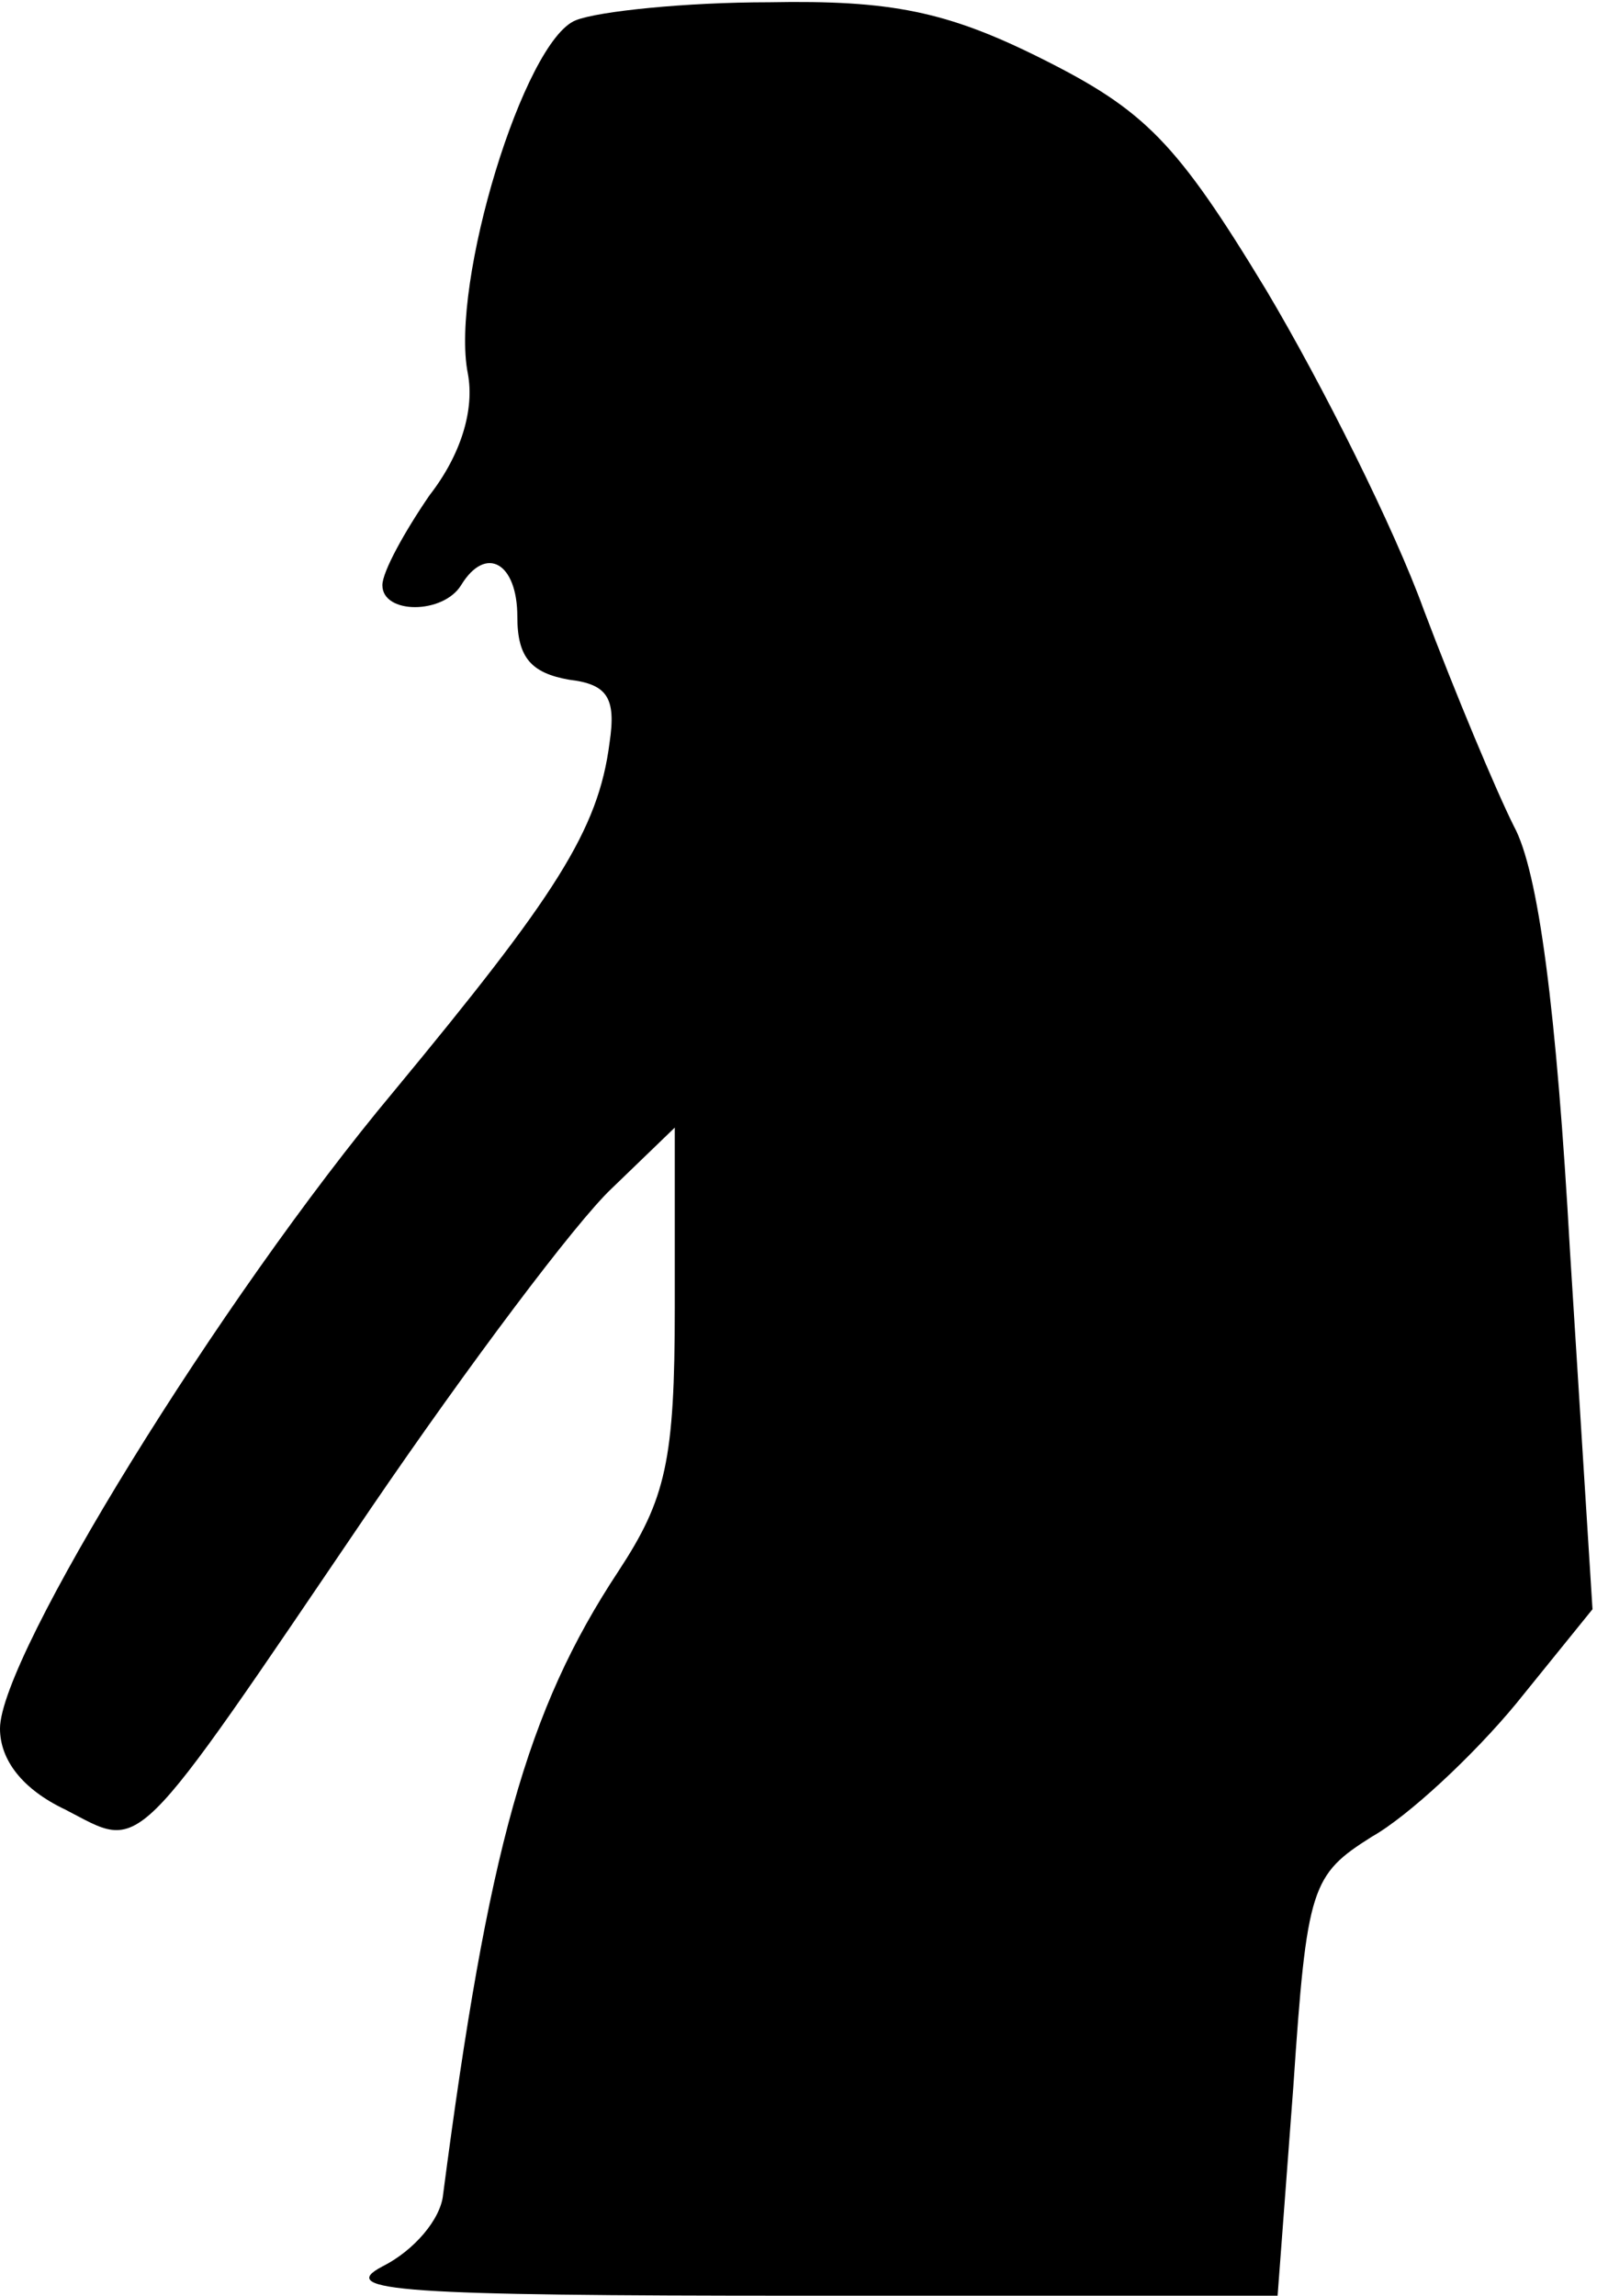 <?xml version="1.0" standalone="no"?>
<!DOCTYPE svg PUBLIC "-//W3C//DTD SVG 20010904//EN"
 "http://www.w3.org/TR/2001/REC-SVG-20010904/DTD/svg10.dtd">
<svg version="1.0" xmlns="http://www.w3.org/2000/svg"
 width="71pt" height="102pt" viewBox="0 0 71 102"
 preserveAspectRatio="xMidYMid meet">
<g transform="translate(0,102) scale(0.1,-0.1)"
fill="#000000" stroke="none">
<path fill="#000000" stroke="none" d="M256 1011 c-23 -9 -56 -117 -48 -157 3
-16 -3 -36 -17 -54 -11 -16 -21 -34 -21 -40 0 -13 27 -13 35 0 11 18 25 10 25
-14 0 -18 6 -25 23 -28 17 -2 21 -8 18 -28 -5 -39 -24 -68 -96 -155 -77 -92
-175 -251 -175 -283 0 -14 10 -27 29 -36 35 -18 28 -25 136 134 43 63 91 127
107 142 l28 27 0 -80 c0 -68 -4 -85 -25 -117 -41 -62 -58 -124 -78 -277 -1
-11 -13 -25 -27 -32 -21 -11 9 -13 186 -13 l212 0 7 93 c6 89 8 94 35 111 16
9 45 36 64 59 l34 42 -10 159 c-6 107 -14 169 -25 189 -8 16 -26 59 -40 96
-13 36 -45 100 -70 142 -40 66 -54 80 -100 103 -42 21 -67 26 -121 25 -37 0
-76 -4 -86 -8z"/>
</g>
</svg>
